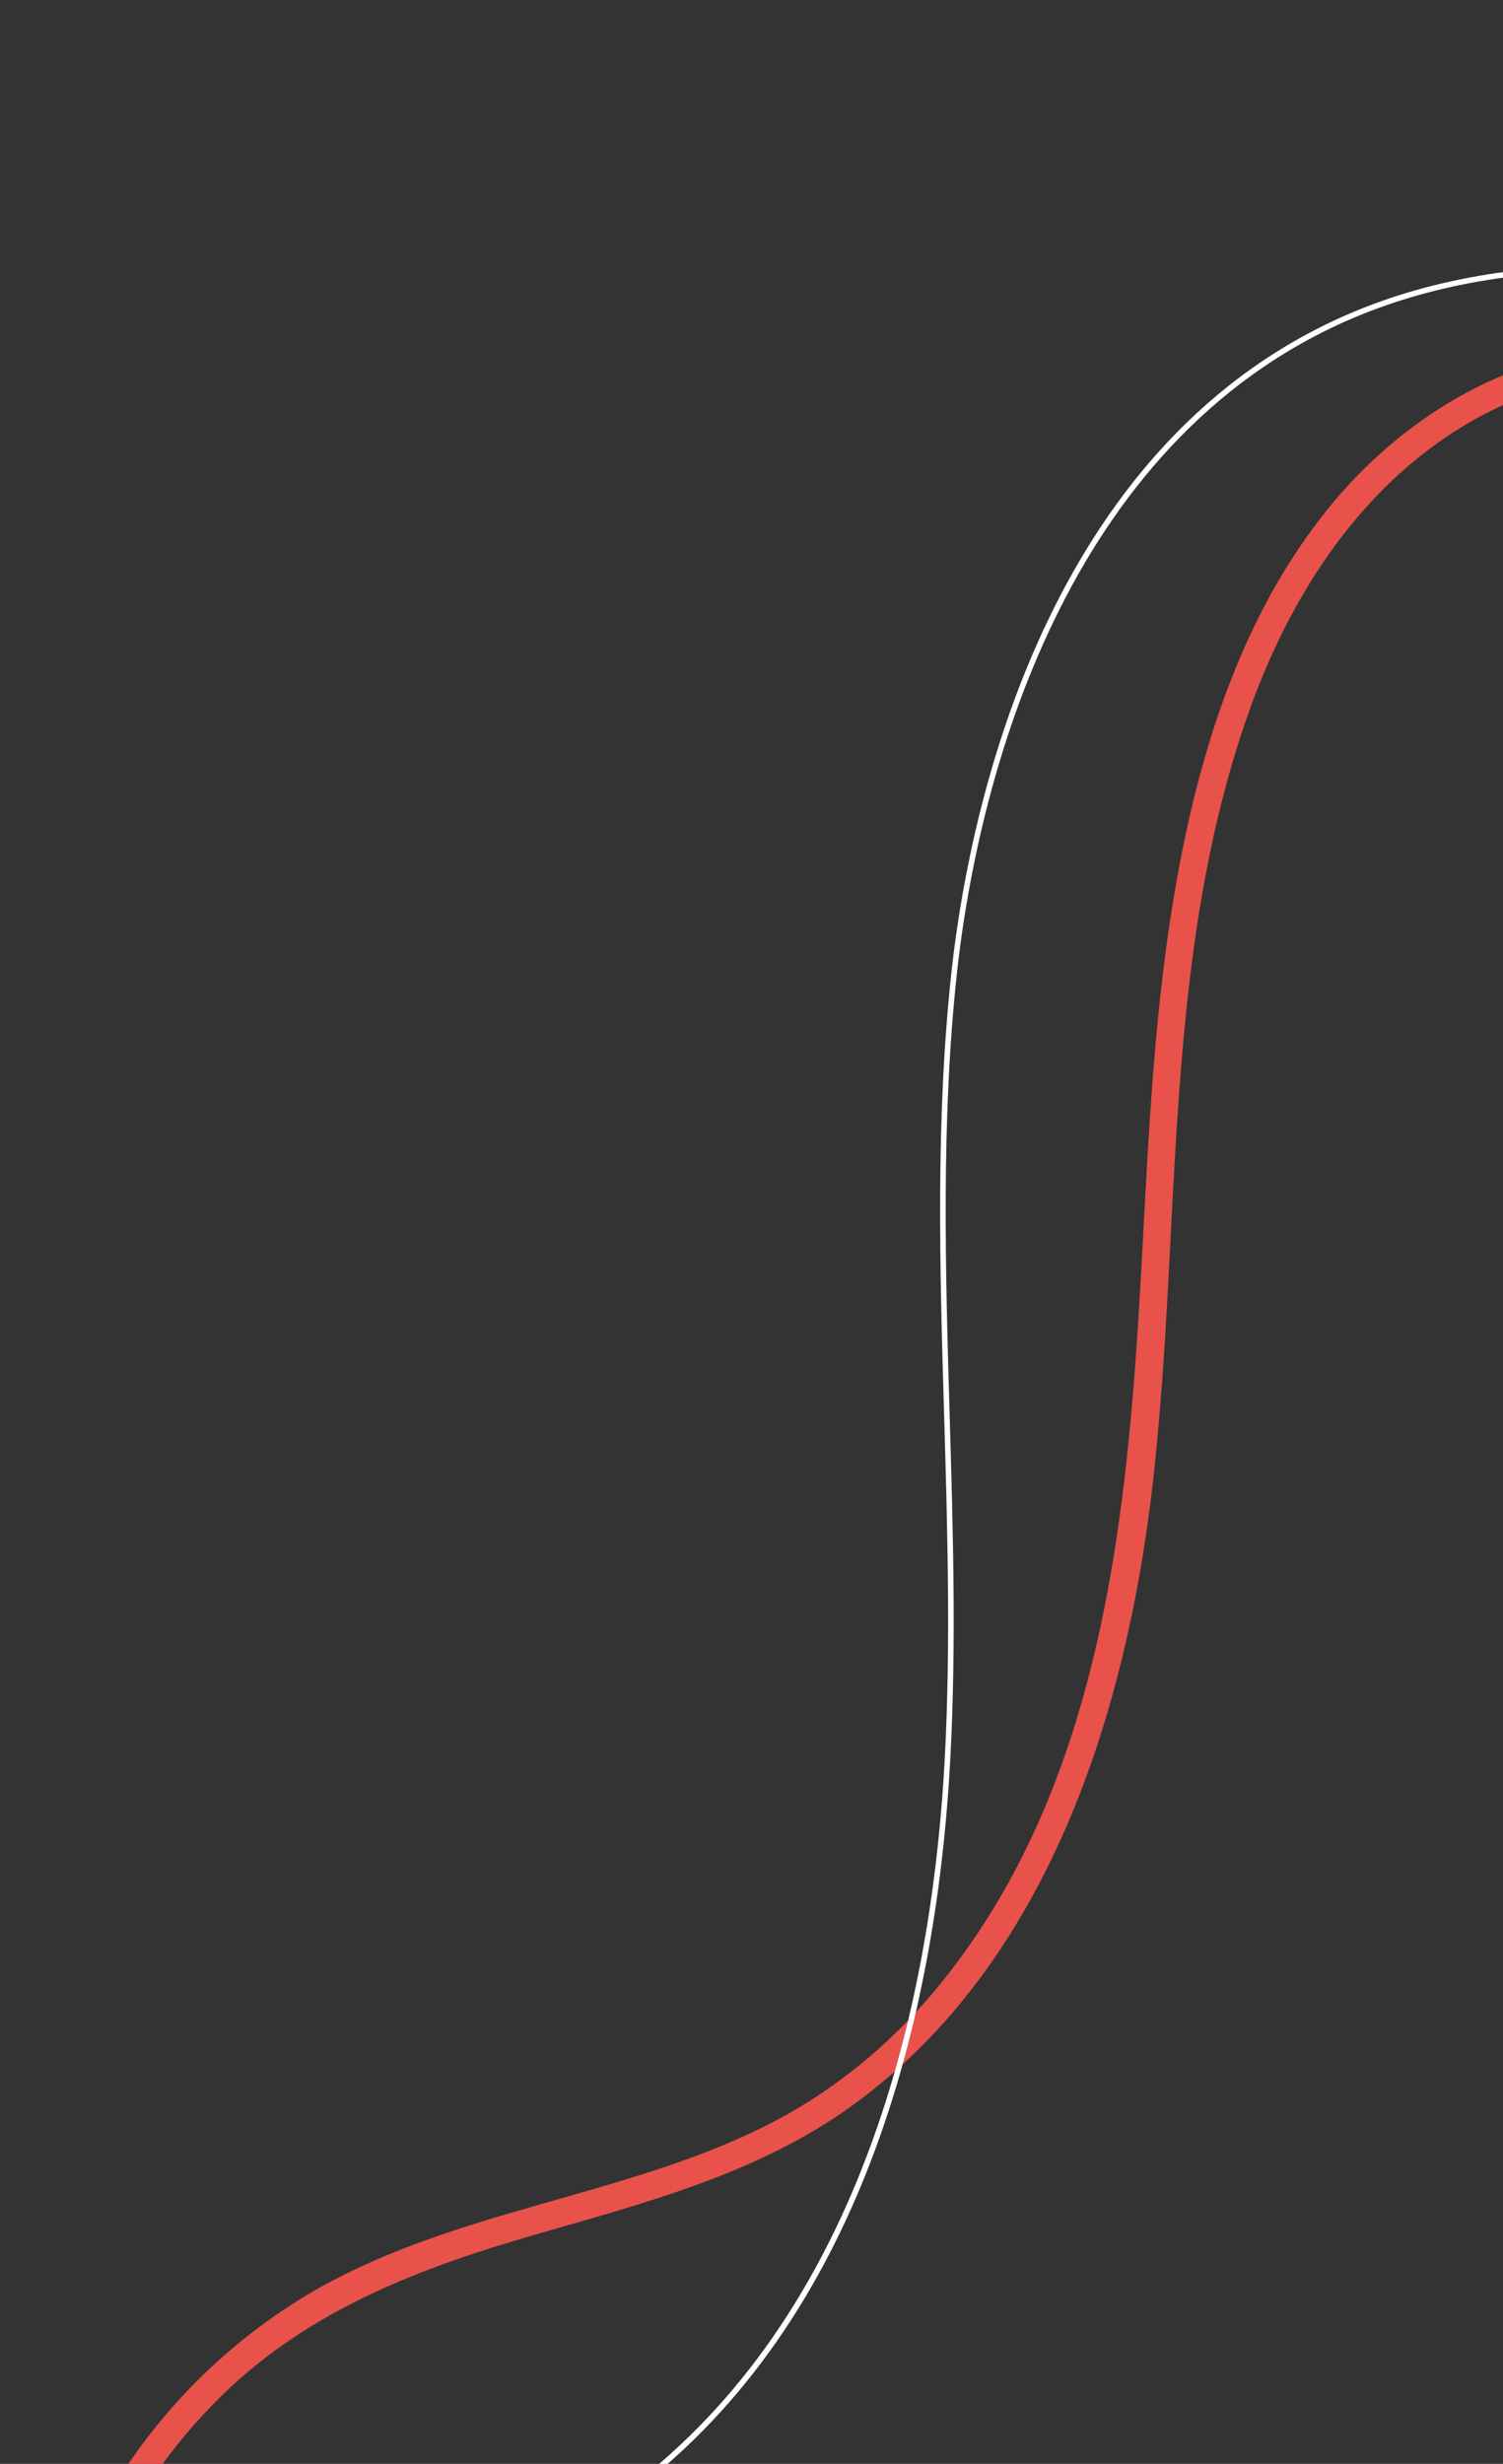 <svg width="593" height="972" viewBox="0 0 593 972" fill="none" xmlns="http://www.w3.org/2000/svg">
<rect x="0" y="0" width="593" height="972" fill="#333333" stroke="none"/>
<g clip-path="url(#clip0_2069_22641)">
<path d="M88.054 944.523C122.477 911.093 165.713 894.696 211.055 881.593C254.614 868.991 299.55 857.448 336.811 830.227C413.55 774.267 444.351 675.895 454.785 585.455C466.397 484.385 458.249 378.871 492.474 281.58C509.269 233.852 538.486 188.841 583.904 164.325C621.498 143.894 662.983 144.418 702.914 157.124C725.617 164.343 747.185 174.403 768.593 184.753L773.845 175.209C767.775 172.271 761.725 169.343 755.611 166.531C720.067 150.236 682.18 135.415 642.454 136.989C597.385 138.687 556.036 162.93 527.2 196.797C492.011 238.145 474.522 291.469 464.832 344.087C455.474 394.777 453.259 446.409 450.453 497.791C445.107 595.829 435.724 702.571 371.451 782.071C356.519 800.786 338.54 816.852 318.27 829.594C298.189 842.029 276.085 850.563 253.641 857.705C209.765 871.614 163.556 880.723 123.296 904.083C81.321 928.641 48.415 966.115 29.489 1010.91L29.383 1011.1L39.139 1016.47C50.387 989.416 67.031 964.935 88.054 944.523Z" fill="#E8524A"/>
<path d="M261.822 973.384C347.036 900.108 370.405 780.64 374.965 693.298C377.339 648.36 375.984 602.575 374.678 558.3C372.99 500.978 371.271 441.706 377.555 383.822C383.694 327.341 409.786 189.779 518.902 132.546C581.66 99.663 664.698 98.488 765.709 129.058C775.198 131.944 784.718 135.048 794.207 138.21L795.268 136.282C785.634 133.065 775.987 129.917 766.323 126.984C664.768 96.216 581.155 97.476 517.864 130.644C407.825 188.323 381.56 326.745 375.378 383.579C369.069 441.599 370.795 500.951 372.5 558.332C373.797 602.578 375.135 648.303 372.784 693.153C368.231 780.072 344.966 898.893 260.411 971.703C230.244 997.628 193.722 1016.34 158.408 1034.41C143.691 1041.93 128.802 1049.59 114.245 1057.83L116.5 1059.07C130.642 1051.13 145.049 1043.71 159.393 1036.41C194.829 1018.25 231.469 999.508 261.822 973.384Z" fill="white"/>
</g>
<defs>
<clipPath id="clip0_2069_22641">
<rect width="1135.64" height="282.745" fill="white" transform="translate(0 994.935) rotate(-61.175)"/>
</clipPath>
</defs>
</svg>

